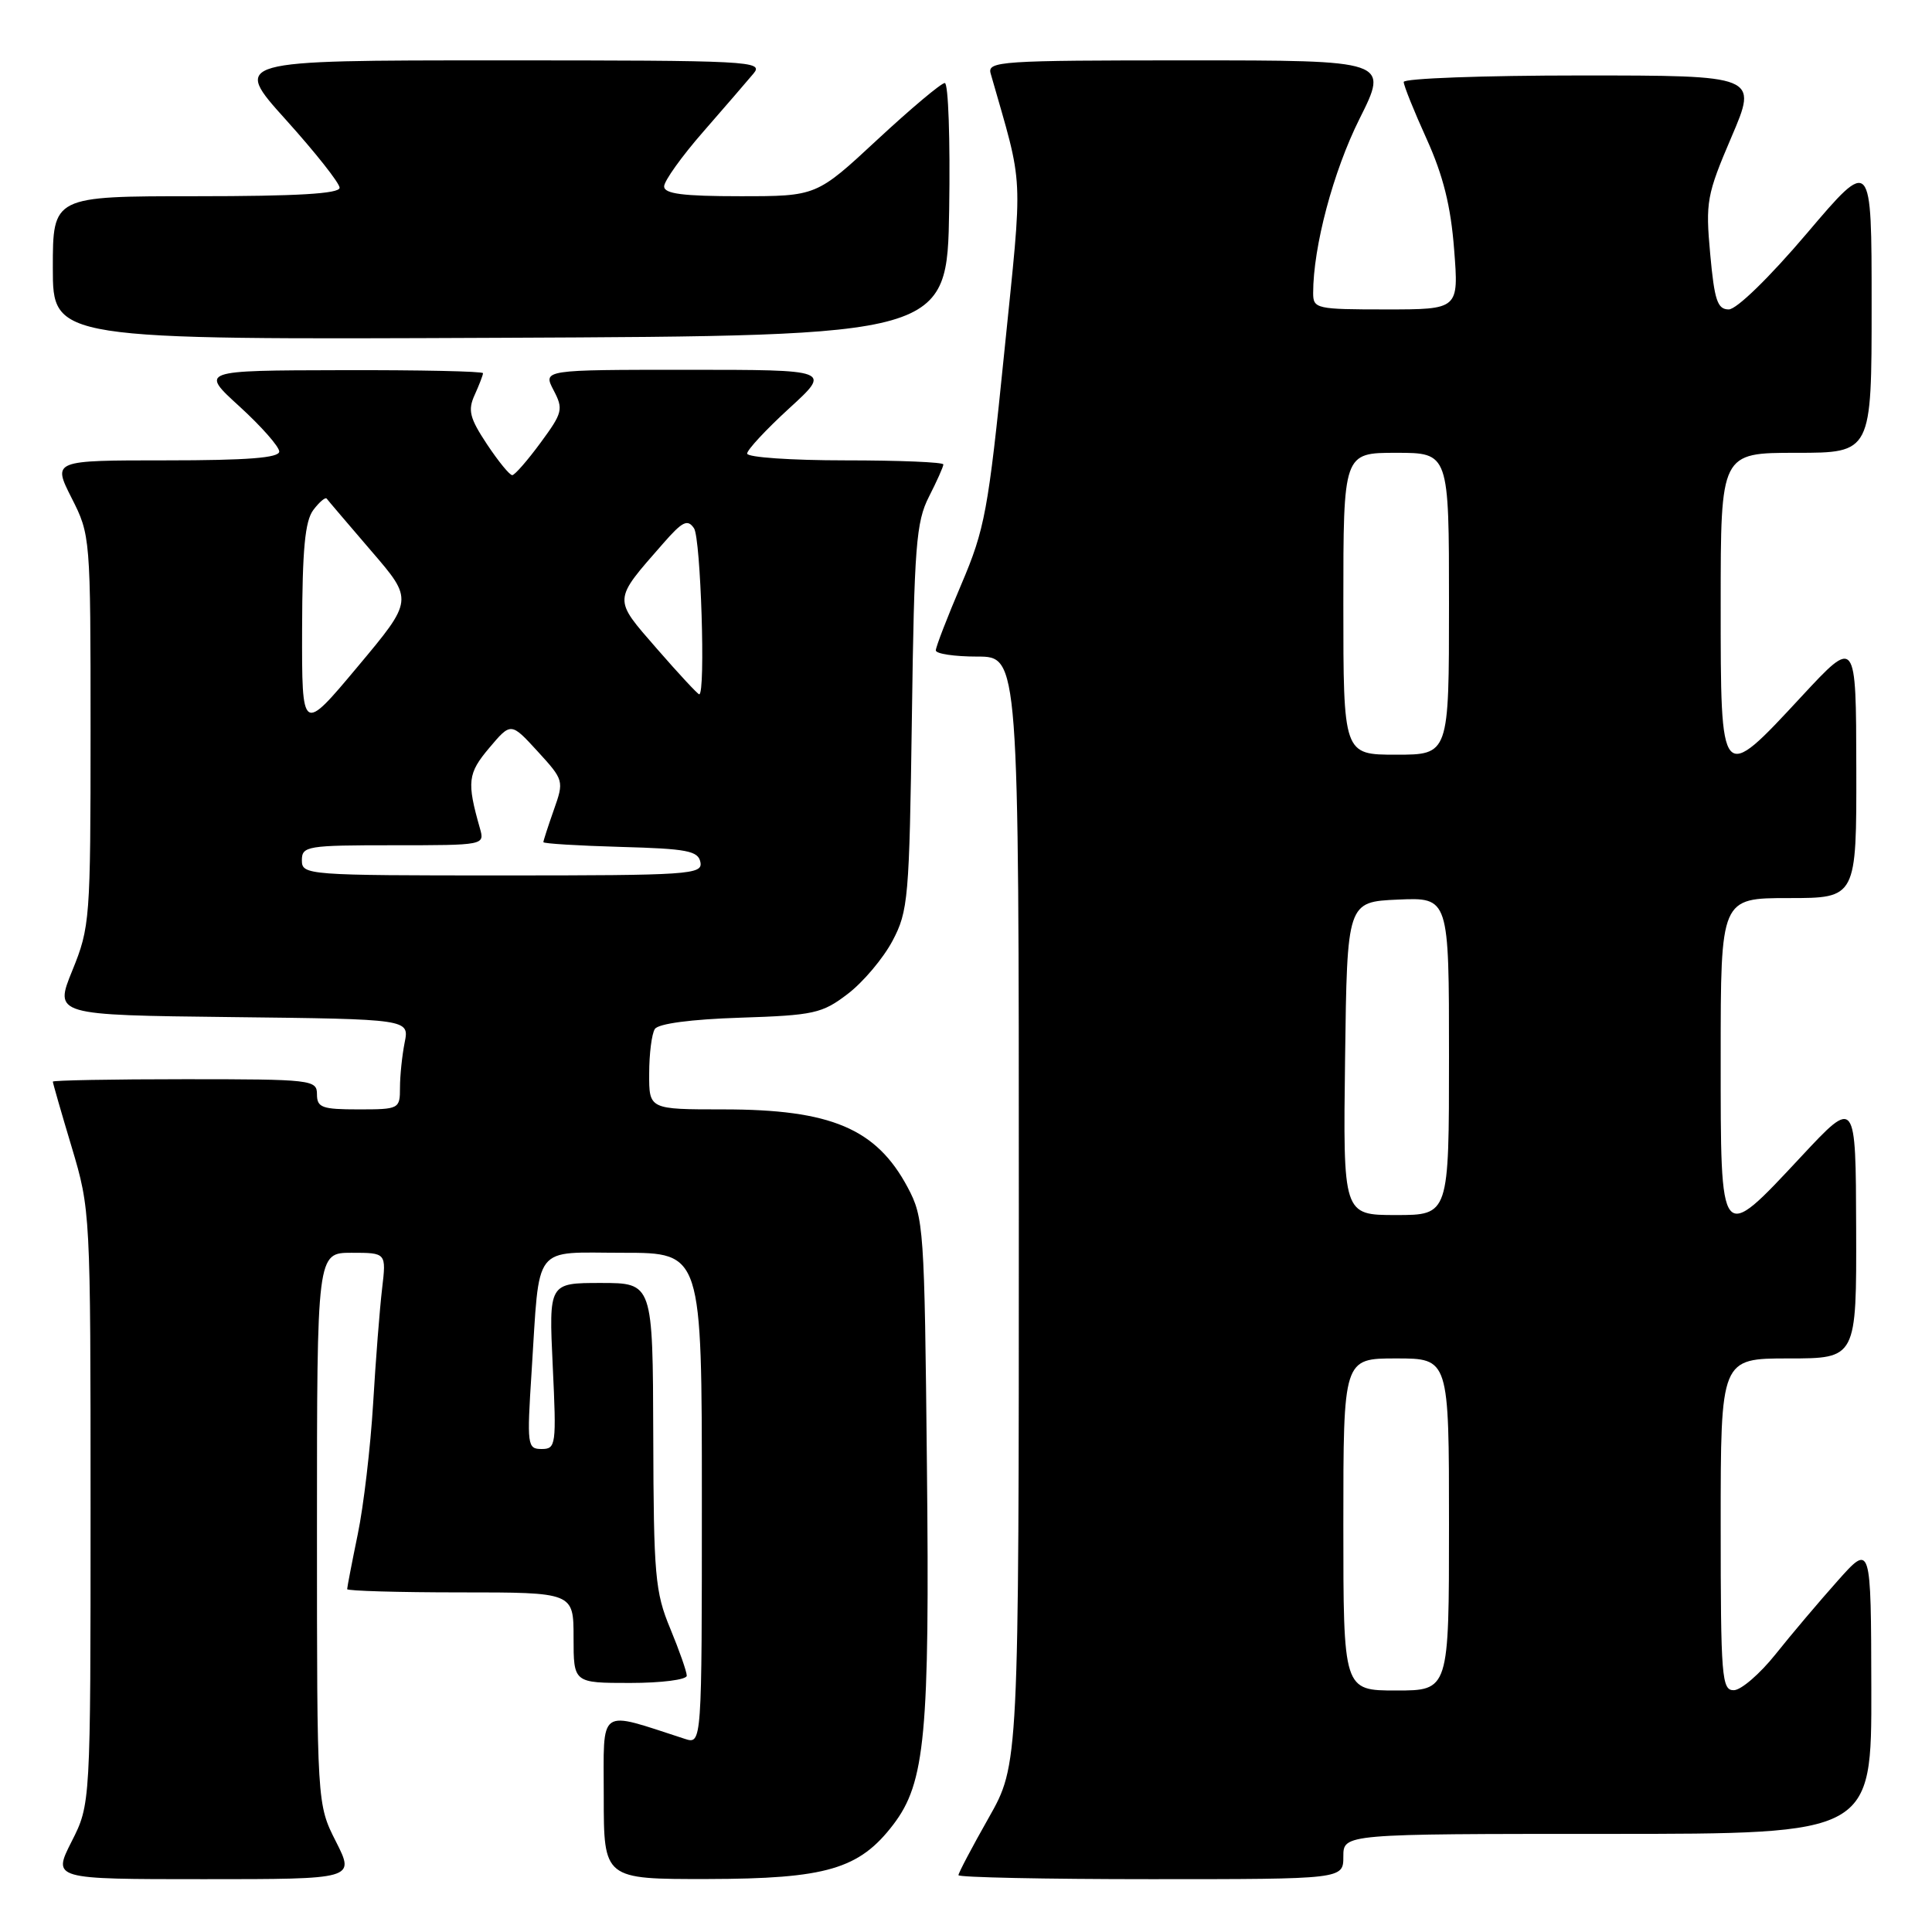 <?xml version="1.0" encoding="UTF-8" standalone="no"?>
<!DOCTYPE svg PUBLIC "-//W3C//DTD SVG 1.1//EN" "http://www.w3.org/Graphics/SVG/1.1/DTD/svg11.dtd" >
<svg xmlns="http://www.w3.org/2000/svg" xmlns:xlink="http://www.w3.org/1999/xlink" version="1.1" viewBox="0 0 256 256">
 <g >
 <path fill="currentColor"
d=" M 44.52 244.03 C 42.00 239.07 42.00 239.07 42.00 202.53 C 42.00 166.00 42.00 166.00 46.59 166.00 C 51.19 166.00 51.19 166.00 50.63 170.75 C 50.32 173.36 49.78 180.22 49.44 186.00 C 49.09 191.78 48.18 199.57 47.40 203.32 C 46.63 207.06 46.00 210.33 46.00 210.57 C 46.00 210.80 52.75 211.00 61.00 211.00 C 76.00 211.00 76.00 211.00 76.00 217.00 C 76.00 223.00 76.00 223.00 83.50 223.00 C 87.64 223.00 91.00 222.57 91.00 222.04 C 91.00 221.51 90.01 218.69 88.81 215.79 C 86.80 210.96 86.61 208.75 86.56 190.25 C 86.50 170.00 86.50 170.00 79.61 170.00 C 72.72 170.00 72.72 170.00 73.24 181.00 C 73.74 191.49 73.67 192.00 71.77 192.00 C 69.87 192.00 69.81 191.53 70.44 181.75 C 71.55 164.55 70.43 166.00 82.58 166.00 C 93.00 166.00 93.00 166.00 93.00 198.57 C 93.00 231.13 93.00 231.13 90.75 230.41 C 79.09 226.64 80.00 225.99 80.00 238.05 C 80.00 249.00 80.00 249.00 93.75 248.98 C 109.49 248.95 113.86 247.67 118.37 241.76 C 122.60 236.21 123.20 229.85 122.82 194.08 C 122.50 162.67 122.41 161.35 120.27 157.33 C 116.11 149.54 110.11 147.00 95.85 147.00 C 86.00 147.00 86.00 147.00 86.02 142.25 C 86.02 139.64 86.36 136.98 86.77 136.35 C 87.22 135.64 91.55 135.06 98.08 134.85 C 107.87 134.53 108.94 134.29 112.34 131.69 C 114.36 130.15 117.02 127.00 118.25 124.69 C 120.35 120.73 120.49 119.08 120.83 95.03 C 121.14 72.37 121.39 69.15 123.09 65.82 C 124.14 63.76 125.00 61.84 125.00 61.54 C 125.00 61.24 119.15 61.00 112.00 61.00 C 104.85 61.00 99.00 60.60 99.00 60.10 C 99.00 59.61 101.51 56.91 104.58 54.10 C 110.16 49.00 110.16 49.00 91.05 49.00 C 71.94 49.00 71.94 49.00 73.35 51.70 C 74.67 54.22 74.56 54.68 71.63 58.66 C 69.91 61.00 68.22 62.94 67.88 62.96 C 67.54 62.98 66.04 61.14 64.53 58.87 C 62.22 55.38 61.97 54.36 62.90 52.32 C 63.50 50.99 64.00 49.70 64.00 49.45 C 64.00 49.20 55.56 49.02 45.25 49.05 C 26.50 49.09 26.50 49.09 31.75 53.87 C 34.64 56.51 37.00 59.19 37.00 59.83 C 37.00 60.67 32.79 61.00 21.98 61.00 C 6.97 61.00 6.97 61.00 9.48 65.97 C 11.98 70.89 12.00 71.15 12.00 96.80 C 12.00 121.82 11.92 122.85 9.59 128.58 C 7.18 134.50 7.18 134.50 30.71 134.77 C 54.24 135.04 54.24 135.04 53.62 138.14 C 53.28 139.85 53.00 142.54 53.00 144.12 C 53.00 146.94 52.89 147.00 47.50 147.00 C 42.67 147.00 42.00 146.76 42.00 145.00 C 42.00 143.08 41.33 143.00 24.50 143.00 C 14.88 143.00 7.00 143.15 7.00 143.32 C 7.00 143.50 8.12 147.41 9.50 152.00 C 11.98 160.30 12.00 160.62 12.00 199.71 C 12.00 239.07 12.00 239.07 9.48 244.03 C 6.97 249.00 6.97 249.00 27.00 249.00 C 47.03 249.00 47.03 249.00 44.52 244.03 Z  M 178.00 246.00 C 178.00 243.00 178.00 243.00 213.00 243.00 C 248.00 243.00 248.00 243.00 247.96 223.75 C 247.92 204.50 247.92 204.50 243.47 209.50 C 241.02 212.25 237.32 216.62 235.26 219.21 C 233.19 221.80 230.71 223.94 229.75 223.96 C 228.14 224.00 228.00 222.30 228.00 202.00 C 228.00 180.00 228.00 180.00 237.00 180.00 C 246.00 180.00 246.00 180.00 245.95 162.75 C 245.90 145.50 245.90 145.50 238.67 153.25 C 227.83 164.85 228.00 165.06 228.00 140.00 C 228.00 119.00 228.00 119.00 237.00 119.00 C 246.00 119.00 246.00 119.00 245.97 101.75 C 245.94 84.50 245.94 84.50 238.72 92.28 C 227.94 103.90 228.00 103.97 228.00 80.00 C 228.00 60.00 228.00 60.00 238.00 60.00 C 248.00 60.00 248.00 60.00 248.00 40.41 C 248.00 20.82 248.00 20.82 239.43 30.91 C 234.46 36.76 230.11 41.00 229.07 41.00 C 227.57 41.00 227.17 39.80 226.61 33.65 C 225.98 26.75 226.15 25.82 229.43 18.15 C 232.92 10.00 232.92 10.00 209.46 10.00 C 196.56 10.00 186.00 10.39 186.00 10.86 C 186.00 11.34 187.37 14.74 189.04 18.42 C 191.23 23.27 192.24 27.30 192.68 33.06 C 193.30 41.00 193.30 41.00 183.65 41.00 C 174.42 41.00 174.00 40.91 174.00 38.83 C 174.00 32.70 176.66 22.71 180.14 15.75 C 184.02 8.00 184.02 8.00 157.39 8.00 C 132.51 8.00 130.80 8.11 131.27 9.75 C 135.71 25.30 135.56 22.14 133.06 46.80 C 130.95 67.68 130.49 70.14 127.38 77.43 C 125.52 81.79 124.00 85.72 124.00 86.18 C 124.00 86.63 126.47 87.00 129.50 87.00 C 135.00 87.00 135.00 87.00 135.00 160.41 C 135.00 233.82 135.00 233.82 131.00 240.88 C 128.80 244.76 127.00 248.18 127.00 248.47 C 127.00 248.76 138.47 249.00 152.50 249.00 C 178.00 249.00 178.00 249.00 178.00 246.00 Z  M 125.77 27.75 C 125.92 18.54 125.66 11.00 125.19 11.00 C 124.72 11.00 120.70 14.38 116.26 18.50 C 108.19 26.00 108.19 26.00 98.09 26.00 C 90.48 26.00 88.00 25.68 88.00 24.70 C 88.00 23.98 90.33 20.72 93.19 17.45 C 96.04 14.18 99.04 10.71 99.84 9.75 C 101.24 8.09 99.52 8.00 66.05 8.00 C 30.79 8.00 30.79 8.00 37.89 15.88 C 41.80 20.22 45.00 24.27 45.00 24.88 C 45.00 25.67 39.33 26.00 26.00 26.00 C 7.00 26.00 7.00 26.00 7.00 35.51 C 7.00 45.02 7.00 45.02 66.25 44.76 C 125.50 44.50 125.50 44.50 125.77 27.75 Z  M 40.00 114.00 C 40.00 112.11 40.67 112.00 52.12 112.00 C 64.21 112.00 64.23 111.99 63.59 109.75 C 61.84 103.60 61.97 102.49 64.83 99.10 C 67.70 95.70 67.70 95.70 71.23 99.55 C 74.72 103.37 74.75 103.46 73.38 107.33 C 72.62 109.49 72.00 111.40 72.00 111.59 C 72.00 111.78 76.61 112.06 82.24 112.22 C 91.06 112.46 92.52 112.74 92.81 114.25 C 93.12 115.88 91.34 116.00 66.57 116.00 C 40.67 116.00 40.00 115.95 40.00 114.00 Z  M 40.03 83.34 C 40.06 72.80 40.41 69.04 41.52 67.57 C 42.32 66.51 43.12 65.84 43.29 66.07 C 43.46 66.31 46.12 69.42 49.19 73.00 C 54.79 79.50 54.79 79.50 47.39 88.34 C 40.00 97.17 40.00 97.17 40.03 83.34 Z  M 87.05 85.97 C 81.19 79.23 81.16 79.68 87.88 72.00 C 90.44 69.07 91.11 68.75 91.96 70.00 C 92.86 71.34 93.51 92.00 92.65 92.00 C 92.46 92.00 89.94 89.29 87.05 85.97 Z  M 178.00 202.00 C 178.00 180.00 178.00 180.00 185.00 180.00 C 192.00 180.00 192.00 180.00 192.00 202.00 C 192.00 224.00 192.00 224.00 185.00 224.00 C 178.00 224.00 178.00 224.00 178.00 202.00 Z  M 178.23 140.25 C 178.50 119.50 178.50 119.50 185.25 119.20 C 192.00 118.91 192.00 118.91 192.00 139.95 C 192.00 161.00 192.00 161.00 184.98 161.00 C 177.96 161.00 177.96 161.00 178.23 140.25 Z  M 178.00 80.00 C 178.00 60.00 178.00 60.00 185.00 60.00 C 192.00 60.00 192.00 60.00 192.00 80.00 C 192.00 100.00 192.00 100.00 185.00 100.00 C 178.00 100.00 178.00 100.00 178.00 80.00 Z "/>
</g>
</svg>
